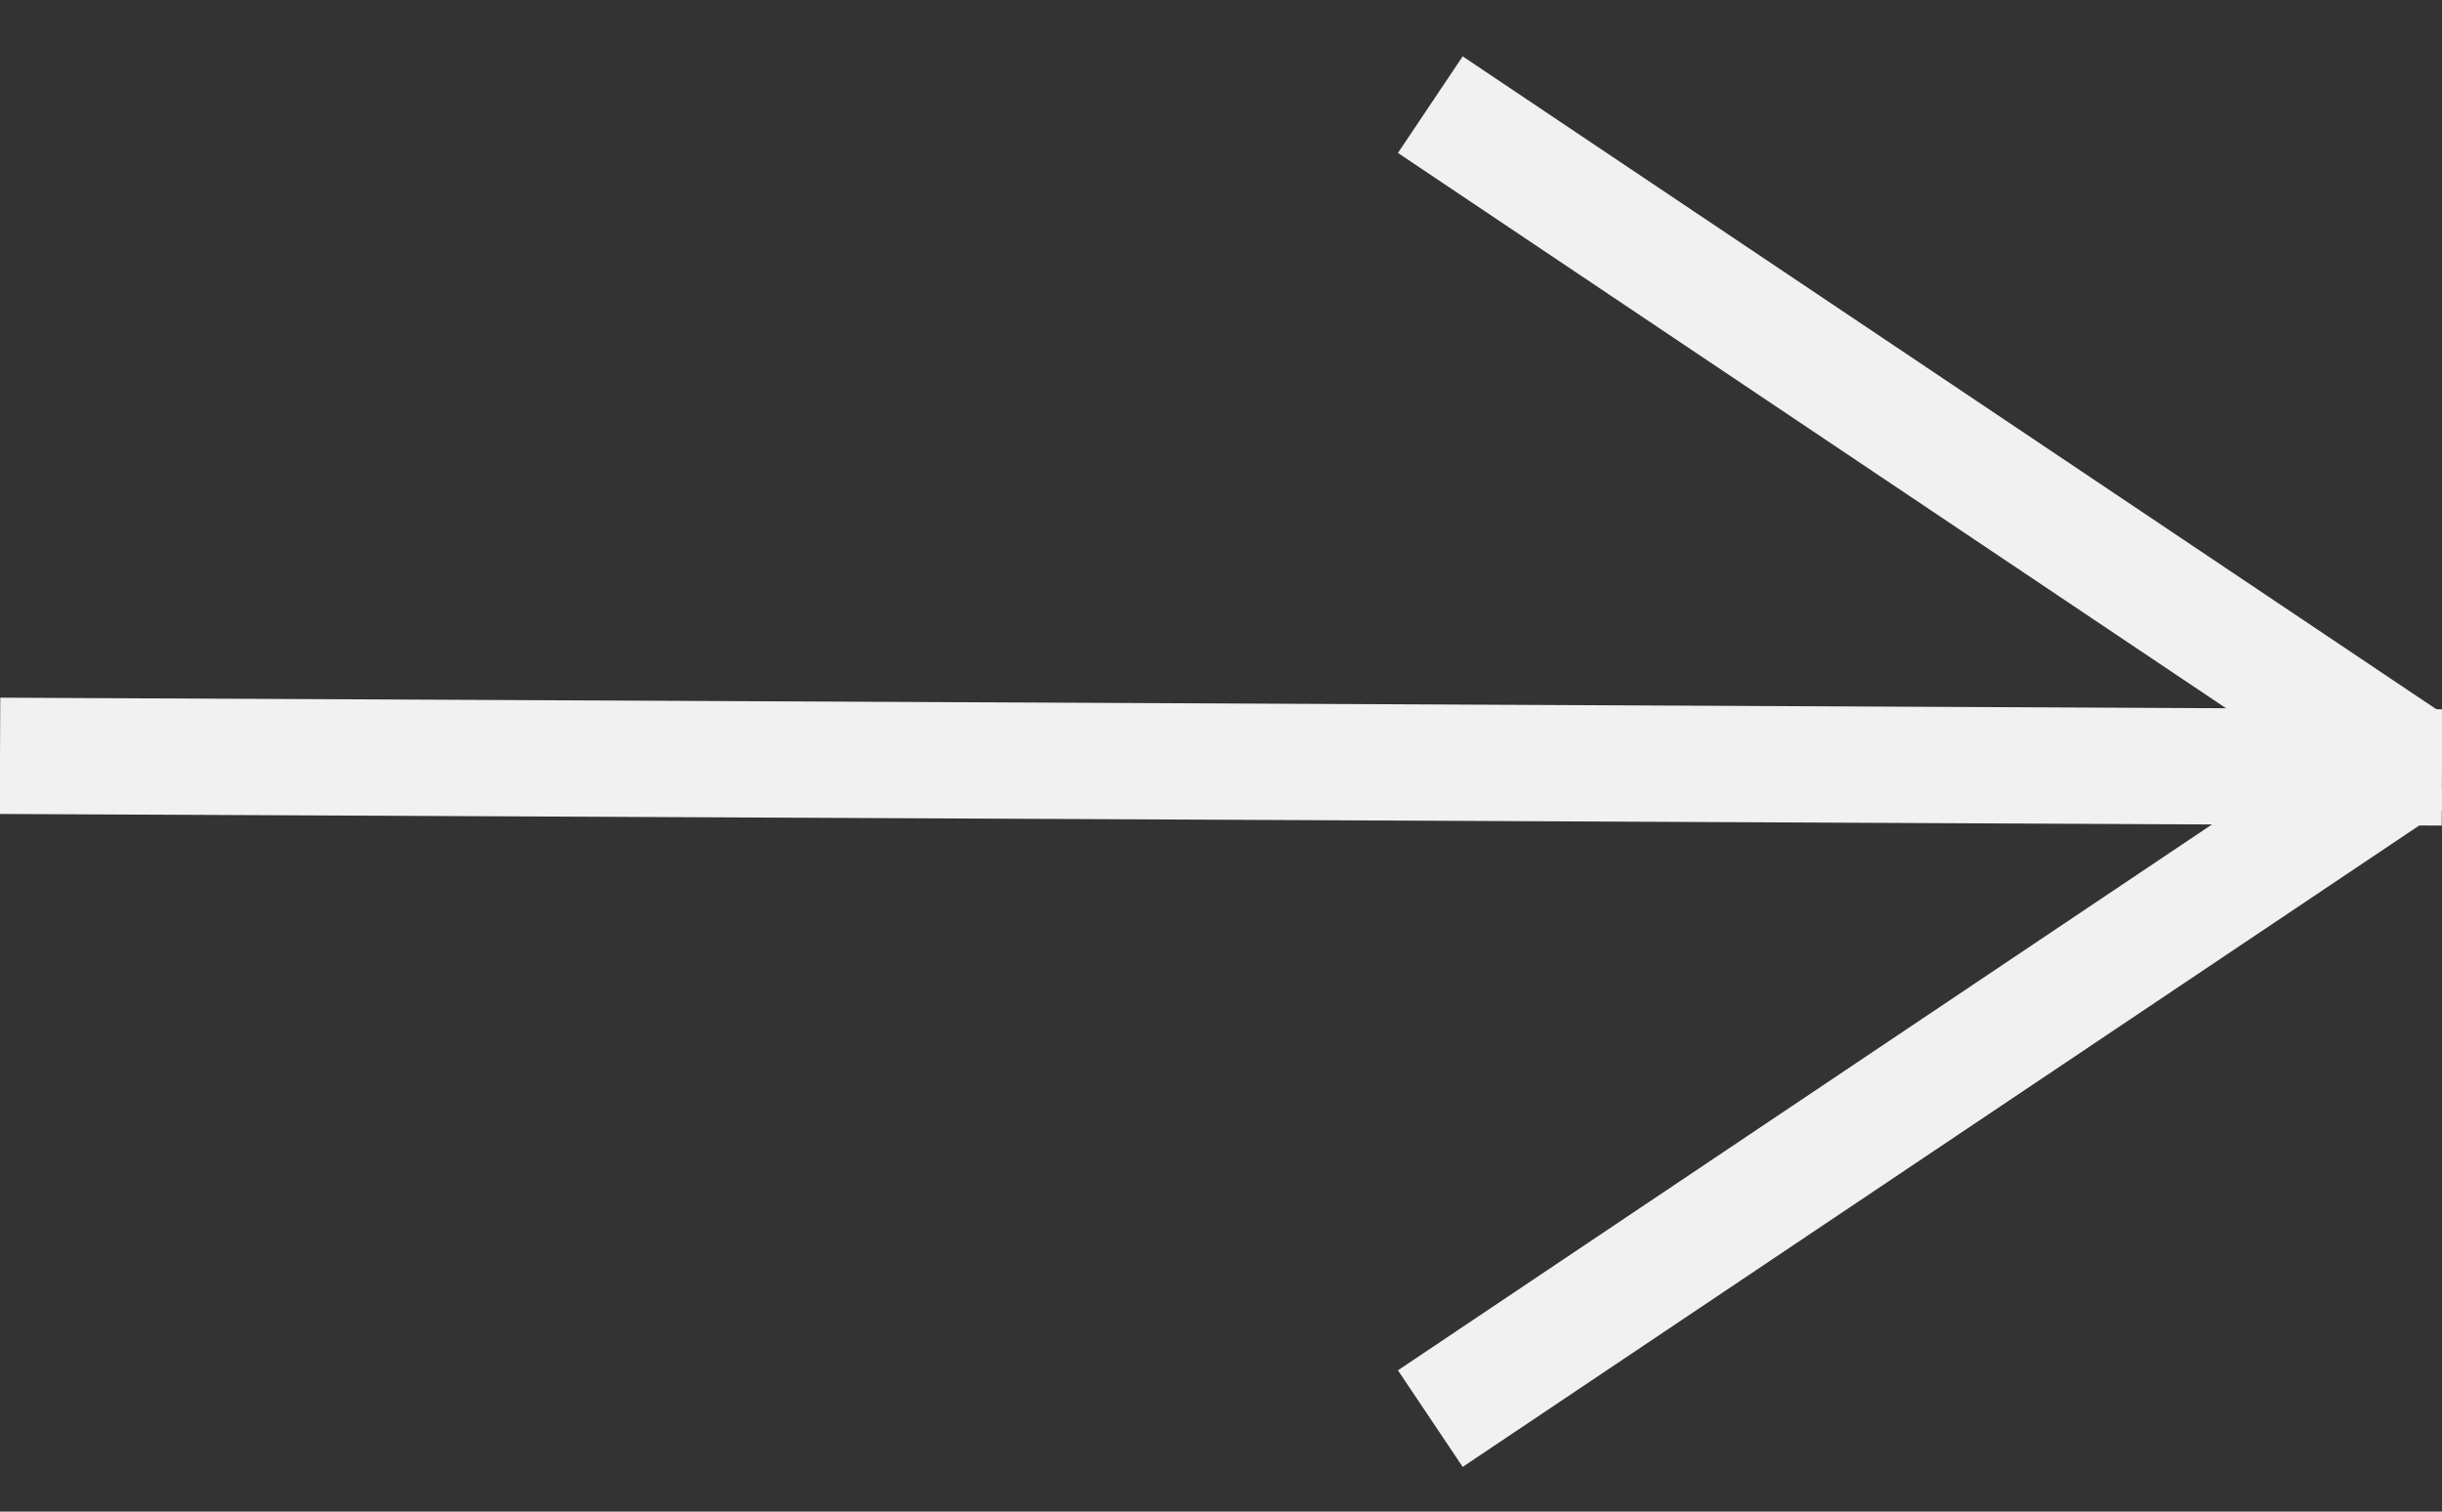 <?xml version="1.0" encoding="utf-8"?>
<!-- Generator: Adobe Illustrator 23.1.0, SVG Export Plug-In . SVG Version: 6.00 Build 0)  -->
<svg version="1.1" id="레이어_1" xmlns="http://www.w3.org/2000/svg" xmlns:xlink="http://www.w3.org/1999/xlink" x="0px"
	 y="0px" viewBox="0 0 21 13" style="enable-background:new 0 0 21 13;" xml:space="preserve">
<rect x="0" y="0" width="21" height="13" fill="#333333" stroke="none"/>
<style type="text/css">
	.st0{display:none;fill:none;stroke:#F1F1F1;stroke-miterlimit:10;}
	.st1{fill:none;stroke:#F1F1F1;stroke-miterlimit:10;}
</style>
<line class="st0" x1="19.5" y1="6.4" x2="10.1" y2="13"/>
<g>
	<line class="st1" x1="0" y1="6.5" x2="21" y2="6.6"/>
	<line class="st1" x1="12.3" y1="0.9" x2="20.8" y2="6.6"/>
	<line class="st1" x1="12.3" y1="12.2" x2="20.8" y2="6.5"/>
</g>
</svg>

